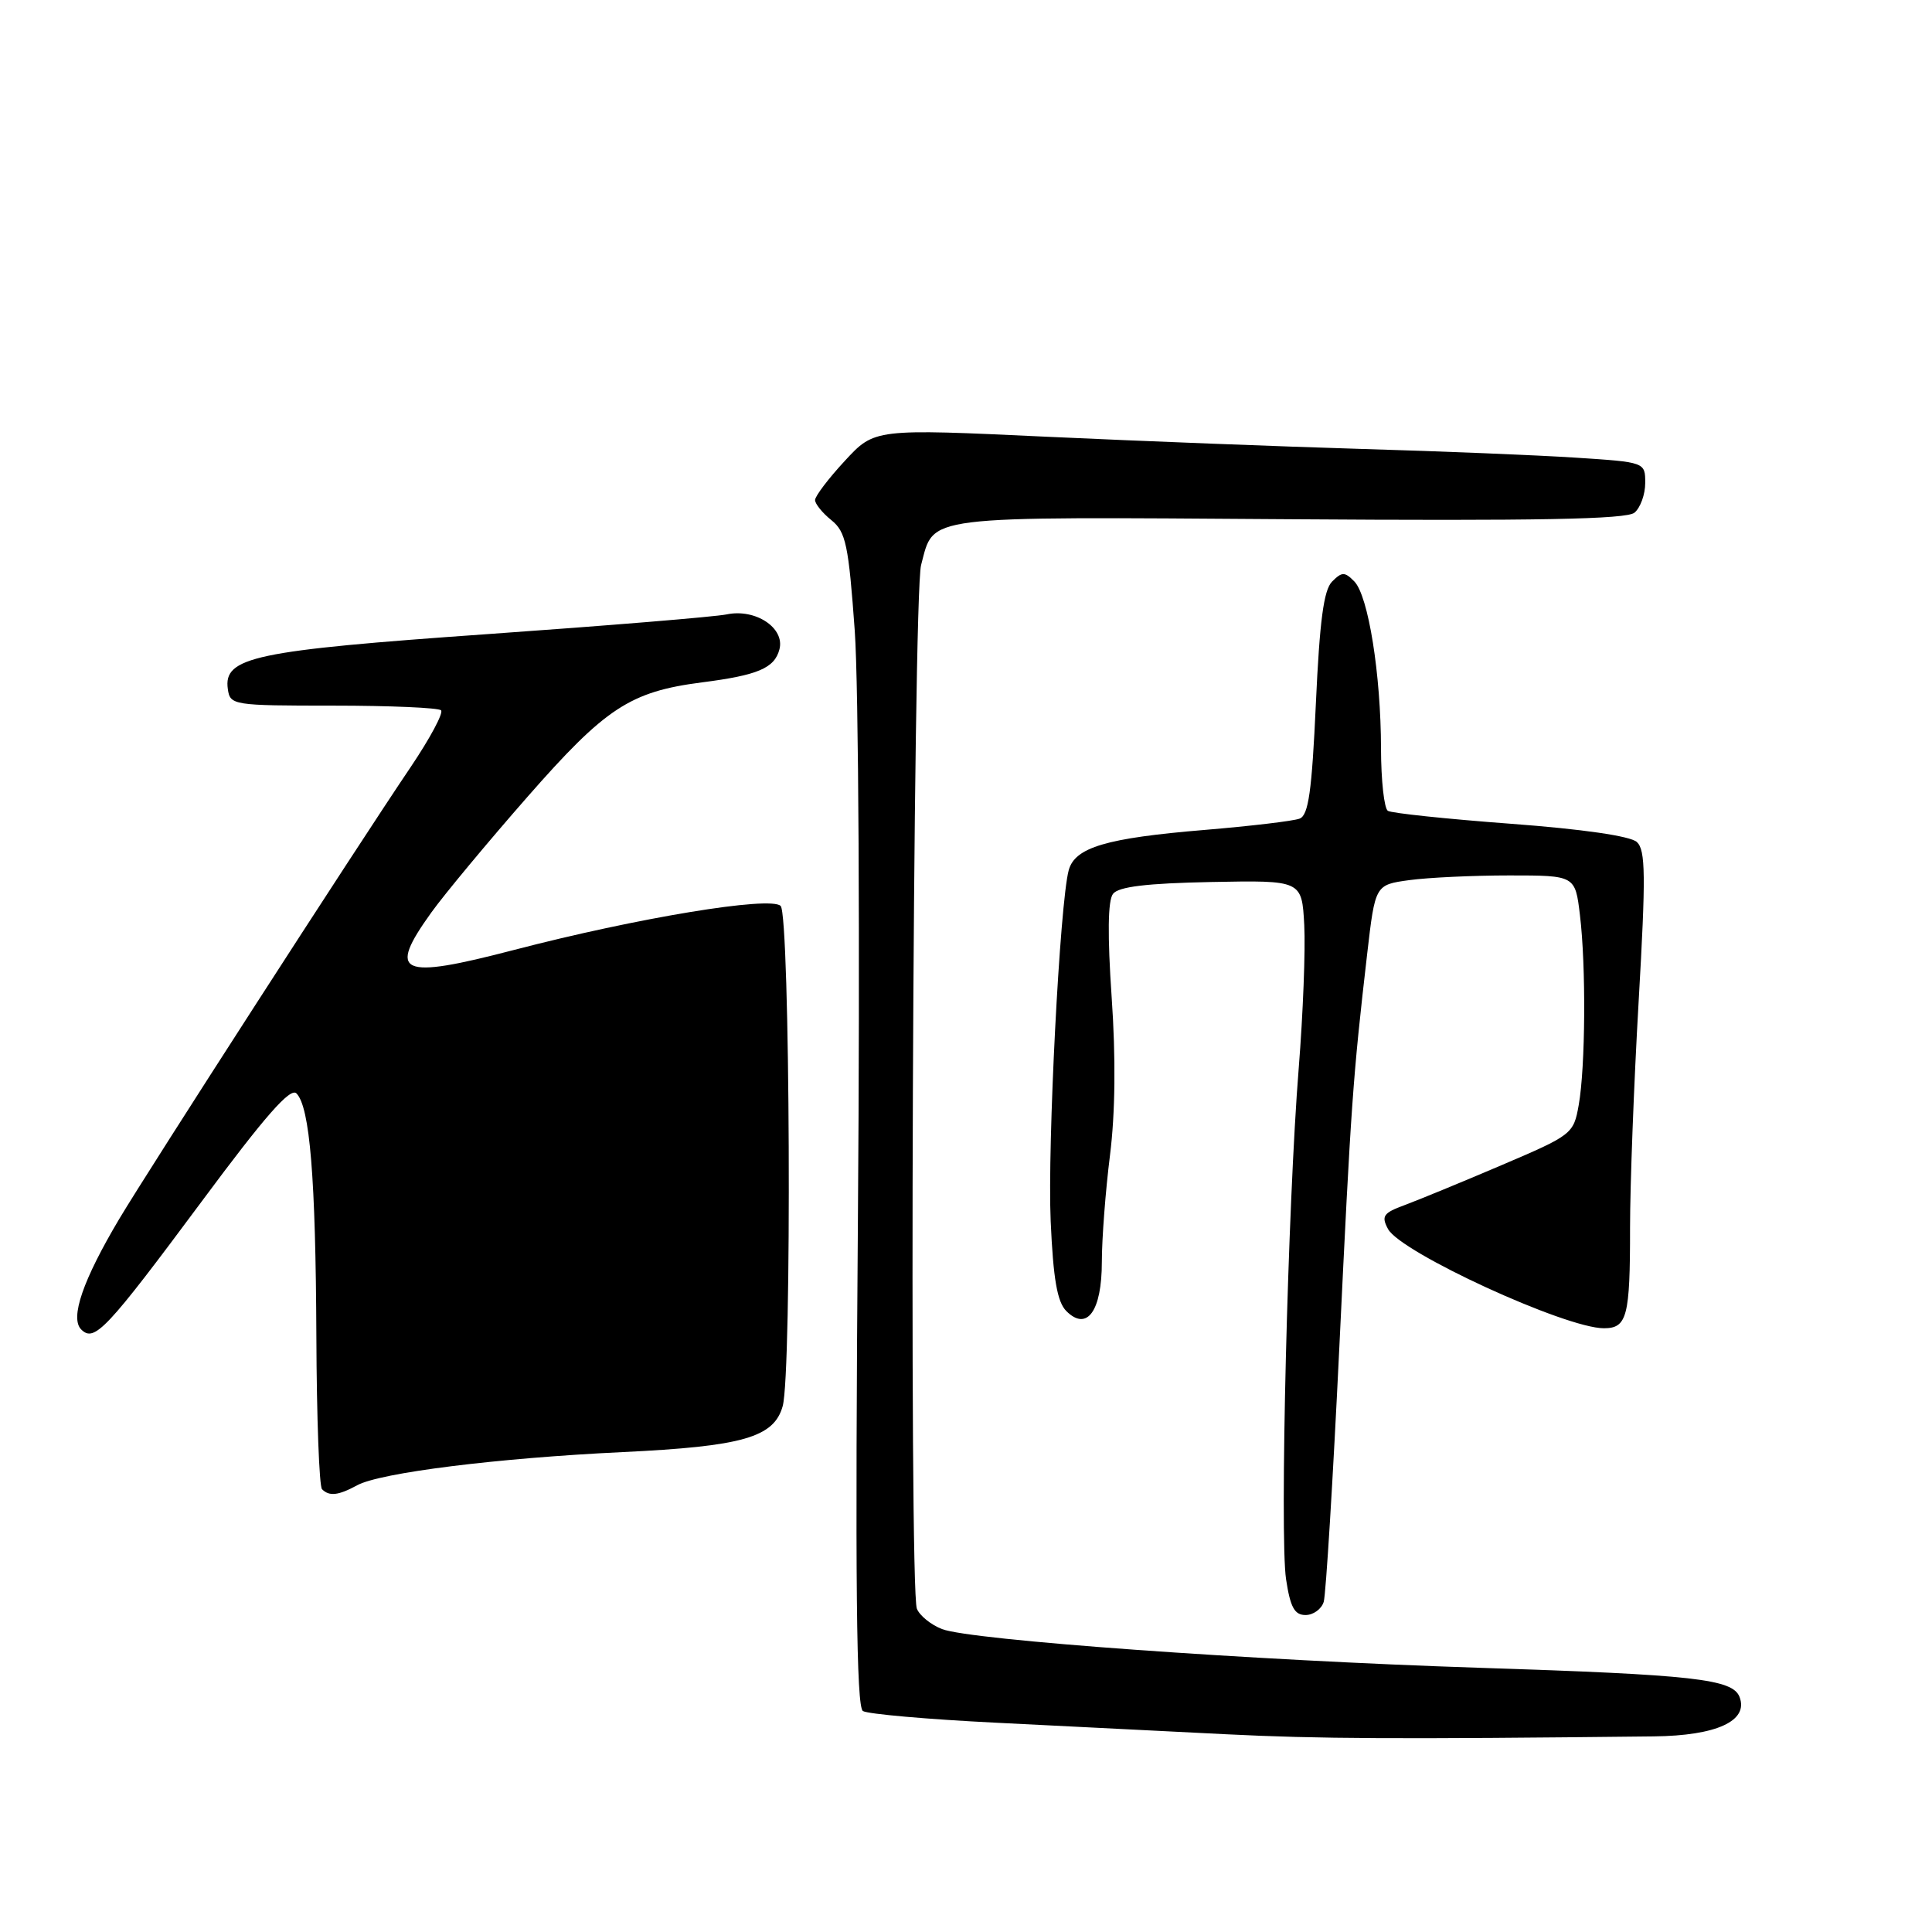 <?xml version="1.0" encoding="UTF-8" standalone="no"?>
<!DOCTYPE svg PUBLIC "-//W3C//DTD SVG 1.1//EN" "http://www.w3.org/Graphics/SVG/1.1/DTD/svg11.dtd" >
<svg xmlns="http://www.w3.org/2000/svg" xmlns:xlink="http://www.w3.org/1999/xlink" version="1.1" viewBox="0 0 256 256">
 <g >
 <path fill="currentColor"
d=" M 219.14 230.08 C 227.45 229.99 231.72 228.03 230.50 224.86 C 229.59 222.48 224.48 221.91 196.00 220.99 C 165.80 220.01 128.59 217.33 124.82 215.86 C 123.35 215.29 121.85 214.07 121.49 213.16 C 120.43 210.49 120.96 78.95 122.05 74.87 C 123.82 68.21 121.72 68.47 170.74 68.80 C 203.72 69.03 215.53 68.81 216.58 67.93 C 217.36 67.28 218.00 65.51 218.00 64.00 C 218.00 61.24 218.00 61.24 208.75 60.64 C 203.66 60.31 190.95 59.79 180.50 59.49 C 170.05 59.18 151.24 58.45 138.69 57.87 C 115.88 56.80 115.88 56.80 111.94 61.07 C 109.77 63.41 108.00 65.75 108.00 66.26 C 108.00 66.76 108.97 67.97 110.17 68.93 C 112.08 70.48 112.44 72.19 113.26 83.59 C 113.77 90.71 113.96 125.55 113.68 161.25 C 113.30 209.78 113.47 226.18 114.34 226.72 C 114.98 227.12 122.92 227.82 132.00 228.27 C 141.07 228.73 154.80 229.41 162.50 229.80 C 174.73 230.41 185.03 230.46 219.14 230.08 Z  M 175.40 212.25 C 175.69 211.29 176.62 196.10 177.47 178.50 C 179.02 146.16 179.26 142.83 181.16 126.37 C 182.22 117.24 182.22 117.24 186.75 116.62 C 189.24 116.28 195.20 116.00 200.00 116.00 C 208.72 116.00 208.72 116.00 209.35 121.25 C 210.17 128.03 210.08 141.40 209.19 146.41 C 208.51 150.26 208.32 150.40 198.92 154.41 C 193.65 156.66 187.88 159.03 186.10 159.69 C 183.30 160.72 183.00 161.14 183.92 162.85 C 185.58 165.96 207.42 176.00 212.52 176.00 C 215.60 176.00 216.00 174.46 215.99 162.67 C 215.99 157.08 216.50 143.58 217.13 132.67 C 218.09 115.98 218.05 112.64 216.89 111.57 C 216.03 110.78 209.68 109.86 200.15 109.15 C 191.71 108.52 184.40 107.75 183.90 107.44 C 183.41 107.13 183.00 103.42 182.99 99.19 C 182.98 89.38 181.31 78.92 179.45 77.04 C 178.18 75.75 177.82 75.75 176.51 77.06 C 175.40 78.17 174.86 82.26 174.36 93.22 C 173.83 104.85 173.38 108.02 172.21 108.47 C 171.39 108.79 165.72 109.46 159.61 109.97 C 146.58 111.05 142.43 112.28 141.61 115.31 C 140.43 119.68 138.78 151.76 139.22 161.80 C 139.56 169.49 140.09 172.51 141.29 173.72 C 144.03 176.46 146.00 173.74 146.00 167.20 C 146.00 164.14 146.49 157.78 147.08 153.07 C 147.78 147.49 147.86 140.18 147.30 132.13 C 146.74 123.92 146.79 119.32 147.48 118.44 C 148.21 117.49 151.93 117.04 160.50 116.87 C 172.50 116.64 172.50 116.64 172.82 122.57 C 172.99 125.83 172.66 134.35 172.09 141.50 C 170.64 159.49 169.55 203.51 170.41 209.26 C 170.97 212.97 171.53 214.00 172.99 214.00 C 174.02 214.00 175.11 213.21 175.40 212.25 Z  M 47.32 196.81 C 50.36 195.14 65.92 193.20 82.50 192.41 C 98.42 191.65 102.56 190.46 103.71 186.32 C 104.95 181.89 104.69 121.30 103.44 120.04 C 102.10 118.70 84.39 121.63 68.12 125.87 C 52.93 129.83 51.28 129.08 57.16 120.90 C 58.90 118.48 64.63 111.59 69.88 105.60 C 80.24 93.78 83.49 91.65 93.00 90.42 C 100.44 89.47 102.63 88.53 103.28 86.04 C 104.02 83.21 100.11 80.61 96.29 81.41 C 94.76 81.73 80.52 82.90 64.65 84.02 C 33.67 86.20 29.58 87.06 30.19 91.31 C 30.49 93.44 30.86 93.50 44.16 93.50 C 51.67 93.50 58.10 93.78 58.44 94.12 C 58.79 94.46 56.98 97.83 54.43 101.62 C 47.09 112.48 19.76 154.88 15.81 161.50 C 10.98 169.62 9.25 174.65 10.76 176.16 C 12.50 177.90 14.06 176.25 26.77 159.14 C 35.12 147.88 38.47 144.07 39.28 144.88 C 41.06 146.66 41.83 156.07 41.92 177.08 C 41.96 187.85 42.30 196.97 42.67 197.33 C 43.63 198.30 44.84 198.16 47.32 196.81 Z "/>
</g>
</svg>